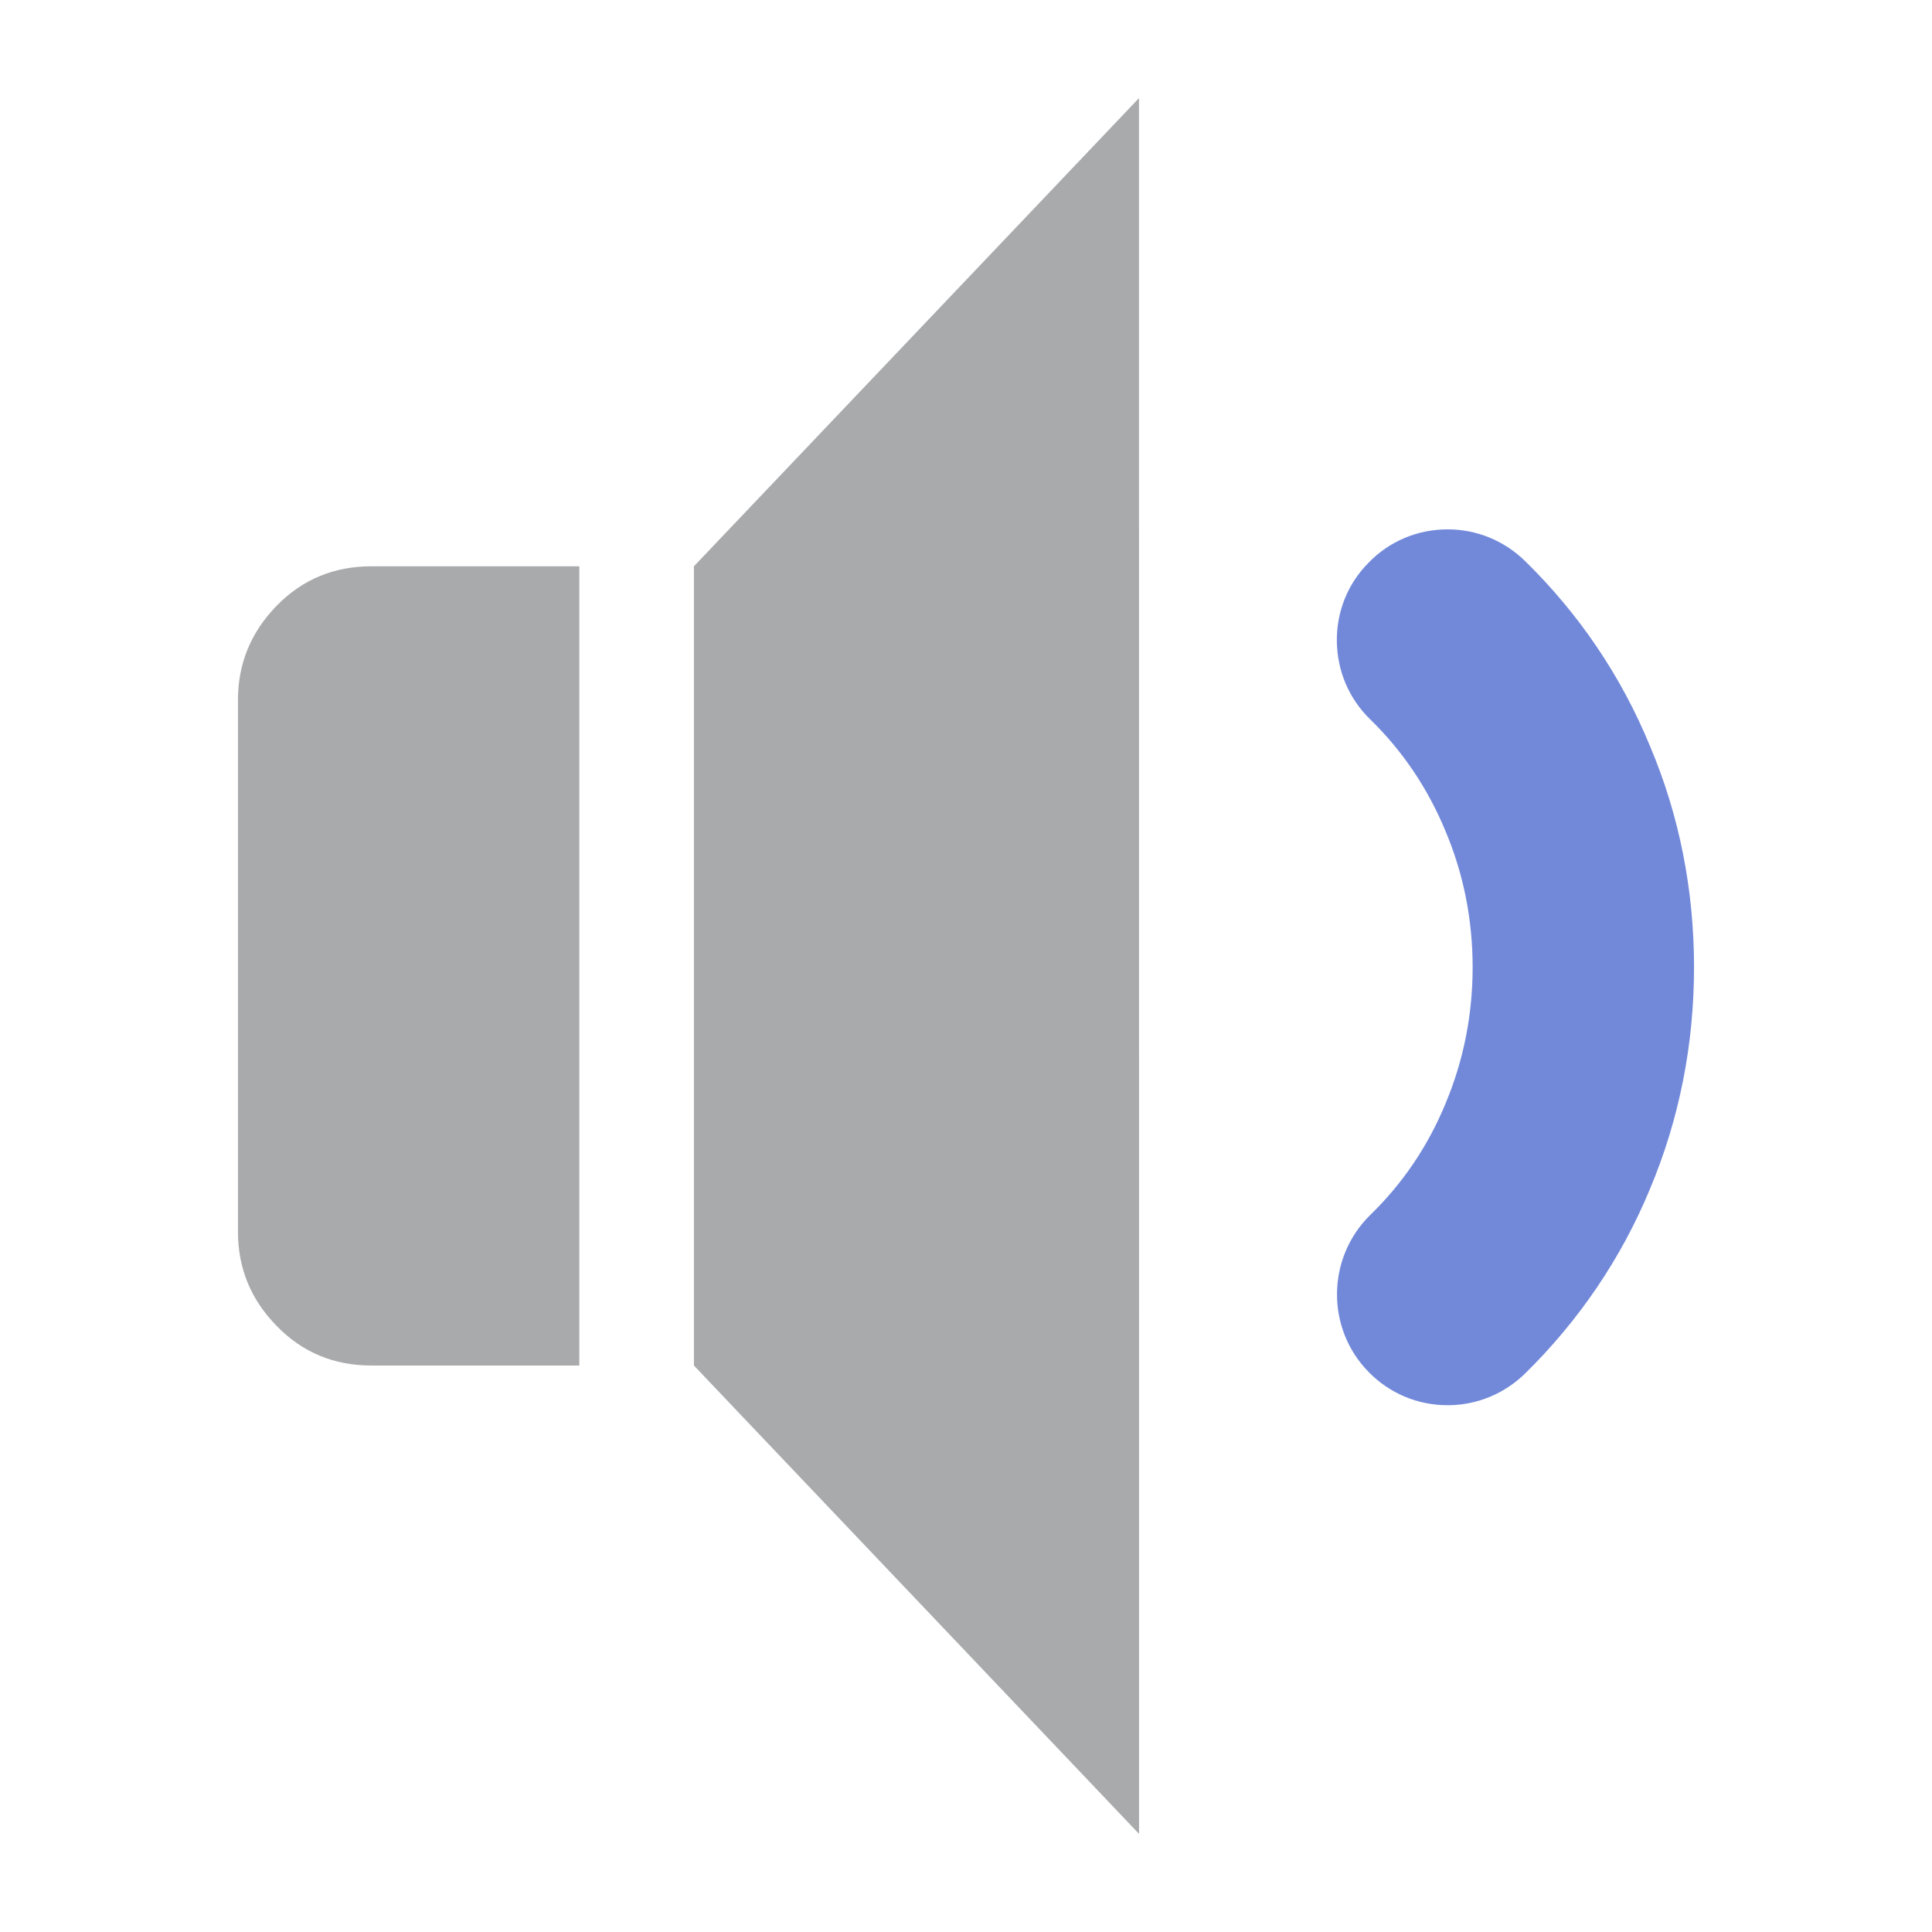 <?xml version="1.0" encoding="UTF-8" standalone="no"?>
<svg
   xmlns:dc="http://purl.org/dc/elements/1.1/"
   xmlns:cc="http://creativecommons.org/ns#"
   xmlns:rdf="http://www.w3.org/1999/02/22-rdf-syntax-ns#"
   xmlns:svg="http://www.w3.org/2000/svg"
   xmlns="http://www.w3.org/2000/svg"
   xmlns:sodipodi="http://sodipodi.sourceforge.net/DTD/sodipodi-0.dtd"
   xmlns:inkscape="http://www.inkscape.org/namespaces/inkscape"
   width="100%"
   height="100%"
   viewBox="0 0 128 128"
   version="1.1"
   xml:space="preserve"
   style="fill-rule:evenodd;clip-rule:evenodd;stroke-linejoin:round;stroke-miterlimit:1.414;"
   id="svg23242"
   inkscape:version="0.91 r13725"
   sodipodi:docname="whisper.svg"><defs
     id="defs23263" /><sodipodi:namedview
     pagecolor="#ffffff"
     bordercolor="#666666"
     borderopacity="1"
     objecttolerance="10"
     gridtolerance="10"
     guidetolerance="10"
     inkscape:pageopacity="0"
     inkscape:pageshadow="2"
     inkscape:window-width="1920"
     inkscape:window-height="1017"
     id="namedview23261"
     showgrid="false"
     inkscape:zoom="1.84375"
     inkscape:cx="64"
     inkscape:cy="64"
     inkscape:window-x="-8"
     inkscape:window-y="-8"
     inkscape:window-maximized="1"
     inkscape:current-layer="svg23242" /><g
     transform="matrix(1,0,0,1,-5376,-160)"
     id="g23244"><g
       id="whisper"
       transform="matrix(1,0,0,1,5376,160)"><rect
         x="0"
         y="0"
         width="128"
         height="128"
         style="fill:none;"
         id="rect23247" /><g
         transform="matrix(1,0,0,1,0.003,0.004)"
         id="g23249"><path
           d="M75.458,6.496L45.971,37.514L45.971,90.466L75.462,121.496L75.458,6.496Z"
           style="fill:#a9aaac;fill-rule:nonzero;fill-opacity:1"
           id="path23251" /></g><g
         transform="matrix(1,0,0,1,0.003,0.004)"
         id="g23253"><path
           d="M109.313,49.425C107.4,44.774 104.596,40.647 101.025,37.155C99.646,35.813 97.829,35.067 95.913,35.067C93.903,35.067 92.044,35.856 90.67,37.275C89.284,38.667 88.545,40.525 88.566,42.486C88.592,44.447 89.366,46.279 90.766,47.646C92.915,49.736 94.6,52.231 95.773,55.078C96.963,57.903 97.563,60.934 97.563,64.085C97.563,67.222 96.96,70.269 95.761,73.121C94.599,75.941 92.915,78.423 90.762,80.508C87.887,83.35 87.842,88.007 90.665,90.886C92.045,92.302 93.902,93.096 95.912,93.096C97.824,93.096 99.64,92.353 101.028,91.005C104.595,87.501 107.397,83.389 109.311,78.771C111.253,74.148 112.231,69.199 112.231,64.086C112.232,58.962 111.259,54.026 109.313,49.425Z"
           style="fill:#7289da;fill-rule:nonzero;fill-opacity:1"
           id="path23255" /></g><g
         transform="matrix(1,0,0,1,0.003,0.004)"
         id="g23257"><path
           d="M24.612,37.514C22.12,37.514 20.02,38.387 18.319,40.135C16.613,41.893 15.763,43.968 15.763,46.366L15.763,81.616C15.763,84.005 16.613,86.099 18.319,87.834C20.021,89.595 22.121,90.466 24.612,90.466L38.378,90.466L38.378,37.514L24.612,37.514Z"
           style="fill:#a9aaac;fill-rule:nonzero;fill-opacity:1"
           id="path23259" /></g></g></g></svg>